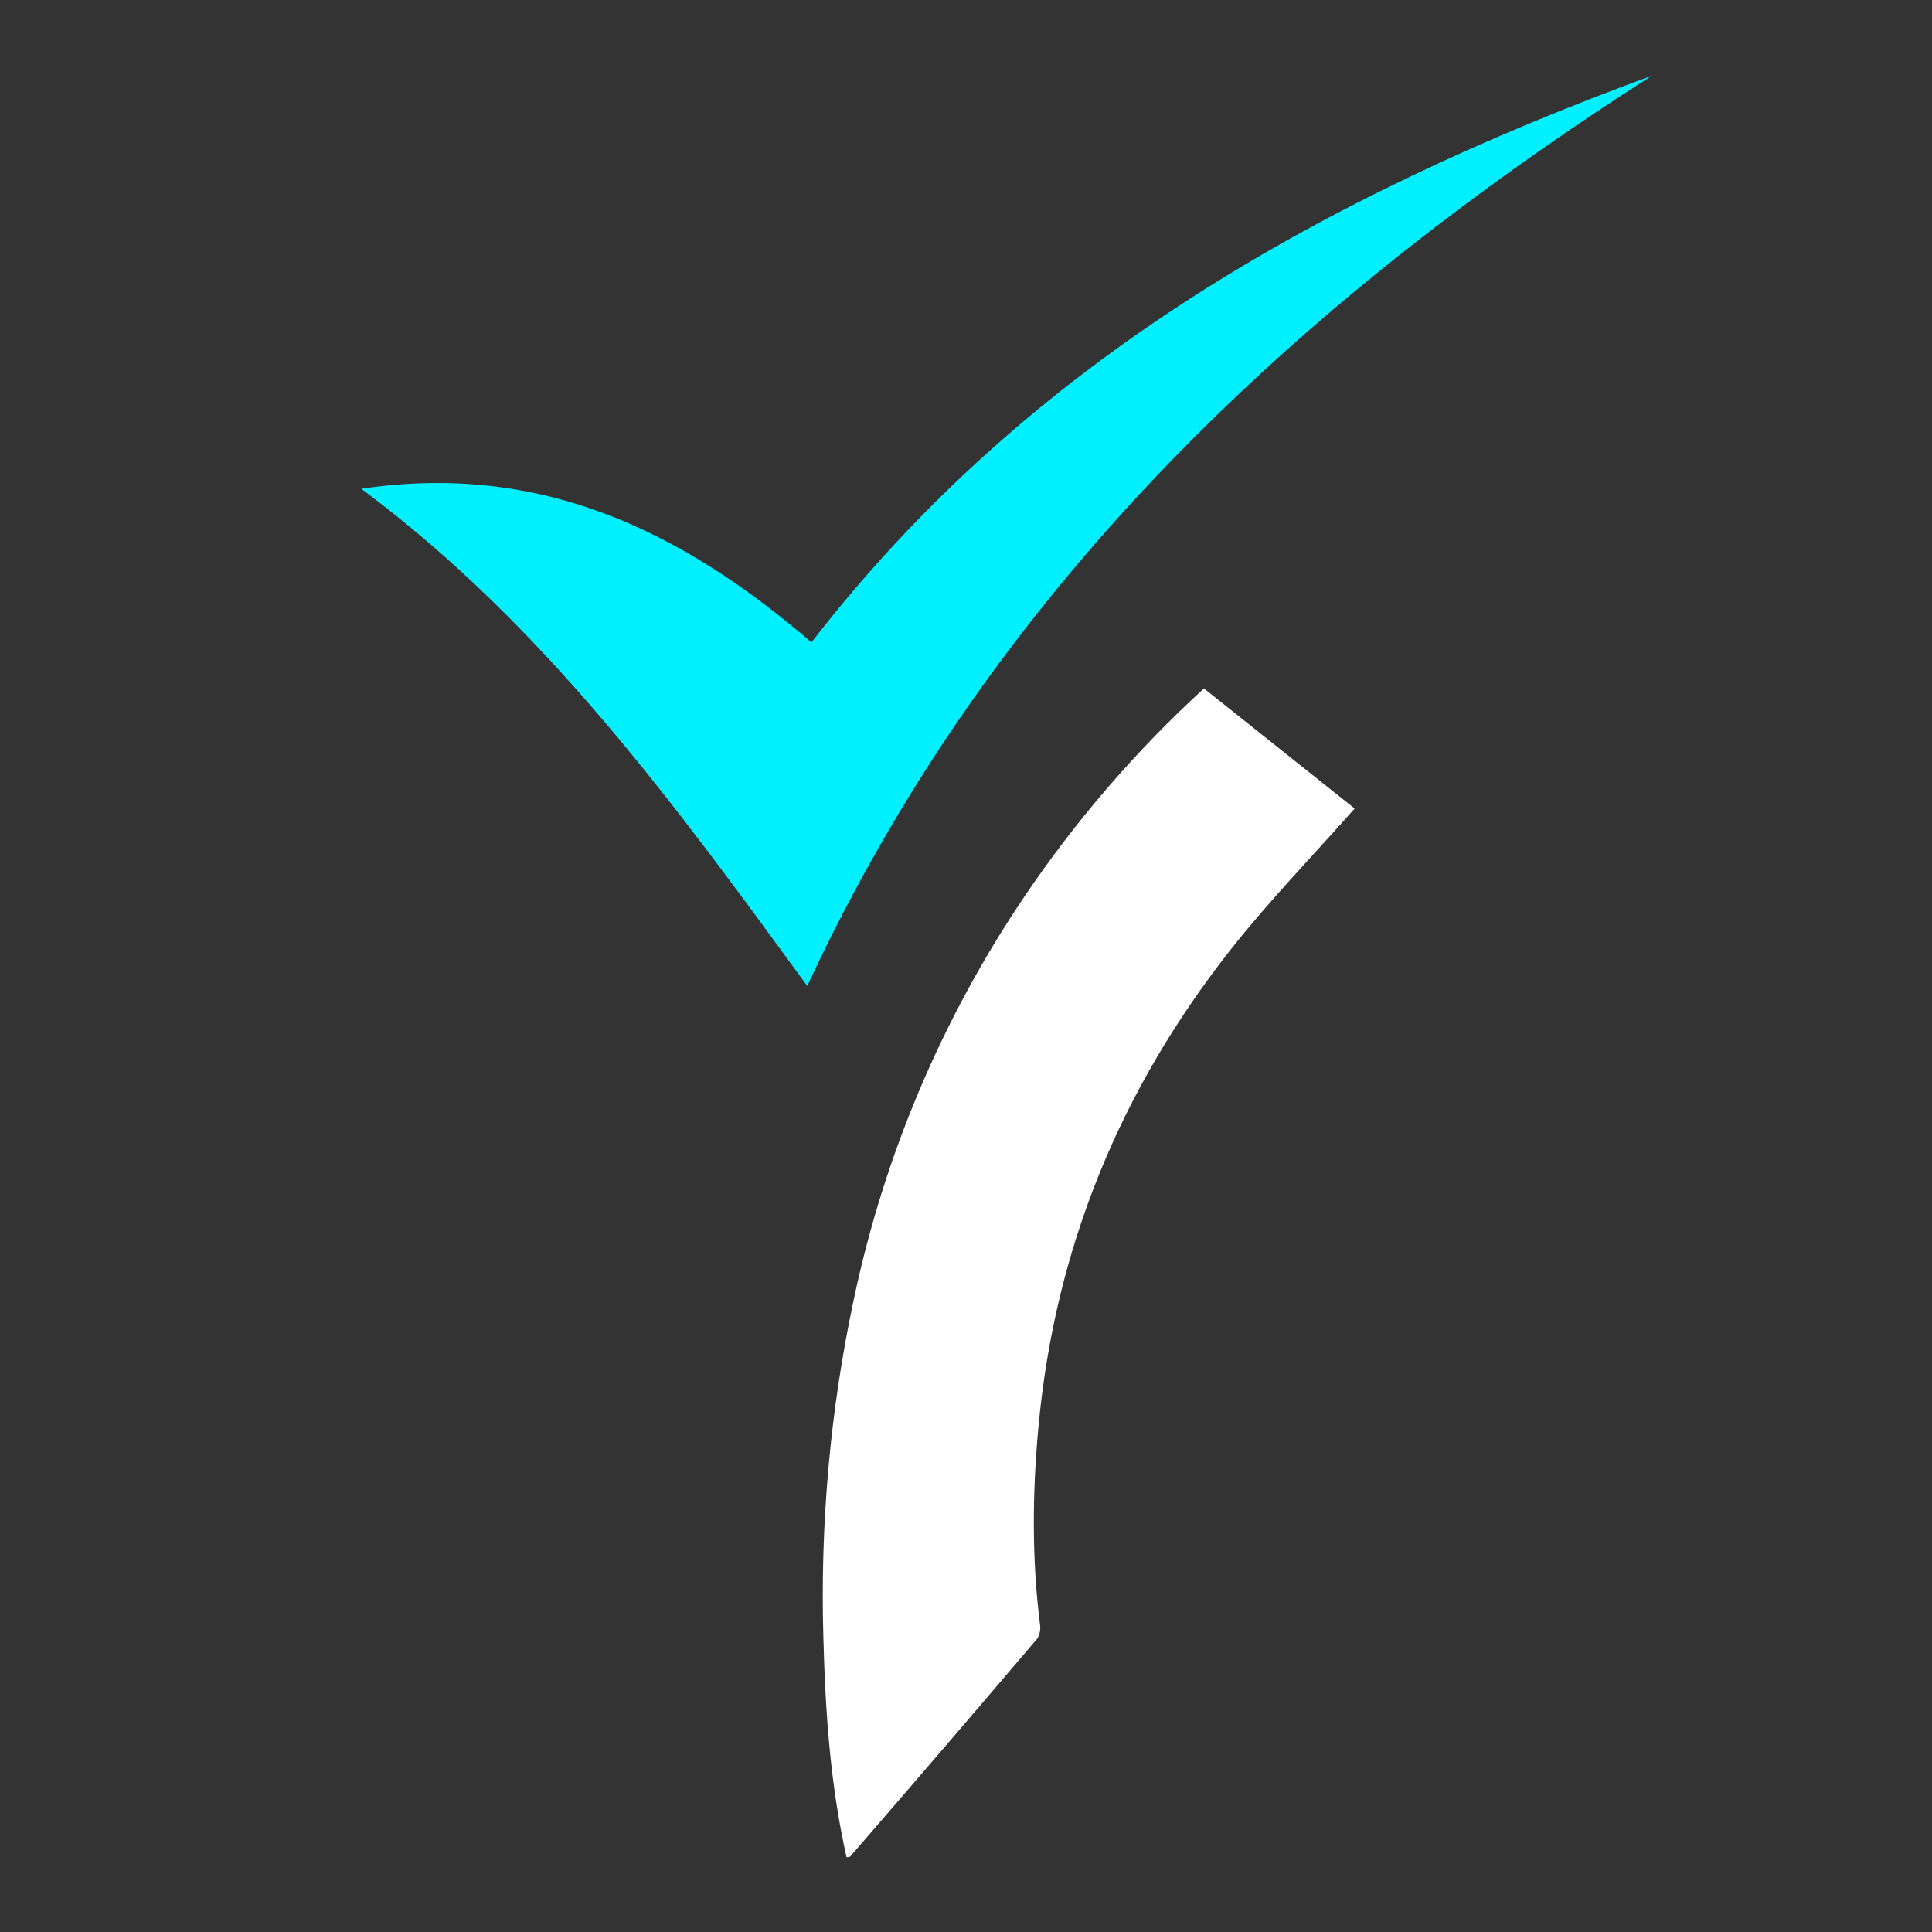 <?xml version="1.0" encoding="utf-8"?>
<!-- Generator: Adobe Illustrator 24.3.0, SVG Export Plug-In . SVG Version: 6.00 Build 0)  -->
<svg version="1.1" id="Layer_1" xmlns="http://www.w3.org/2000/svg" xmlns:xlink="http://www.w3.org/1999/xlink" x="0px" y="0px"
	 viewBox="0 0 600 600" style="enable-background:new 0 0 600 600;" xml:space="preserve">
<rect x="0" y="0" width="600" height="600" fill="#333333" stroke="none"/>
<style type="text/css">
	.st0{fill:none;}
	.st1{fill:#00F0FF;}
	.st2{fill:#FFFFFF;}
</style>
<g id="Layer_2_1_">
	<g id="Layer_1-2">
		<rect class="st0" width="600" height="600"/>
		<path class="st1" d="M250.7,306.2c-41.2-56.4-81.5-112-138.5-154.4c55.6-8.3,99.5,13,139.8,47.7c67.7-87.7,159.6-138.8,261-176
			C401.4,95,307.9,183,250.7,306.2z"/>
		<path class="st2" d="M262.9,576.8c-5.1-22.7-6.6-45.5-7.2-68.4c-1-35.1,2.1-70.3,9.4-104.6c9.4-44.8,27.4-87.4,53-125.3
			c16-23.7,34.7-45.4,55.8-64.7l46.8,37.3c-13,14.7-26.6,28.7-38.5,43.8c-34.3,43.5-54.6,92.8-59.7,148.2c-1.9,20.5-2.1,41,0.5,61.5
			c0.2,1.4-0.1,2.9-0.8,4.2c-19.3,22.7-38.7,45.3-58.2,67.8C263.9,576.7,263.6,576.7,262.9,576.8z"/>
	</g>
</g>
</svg>
